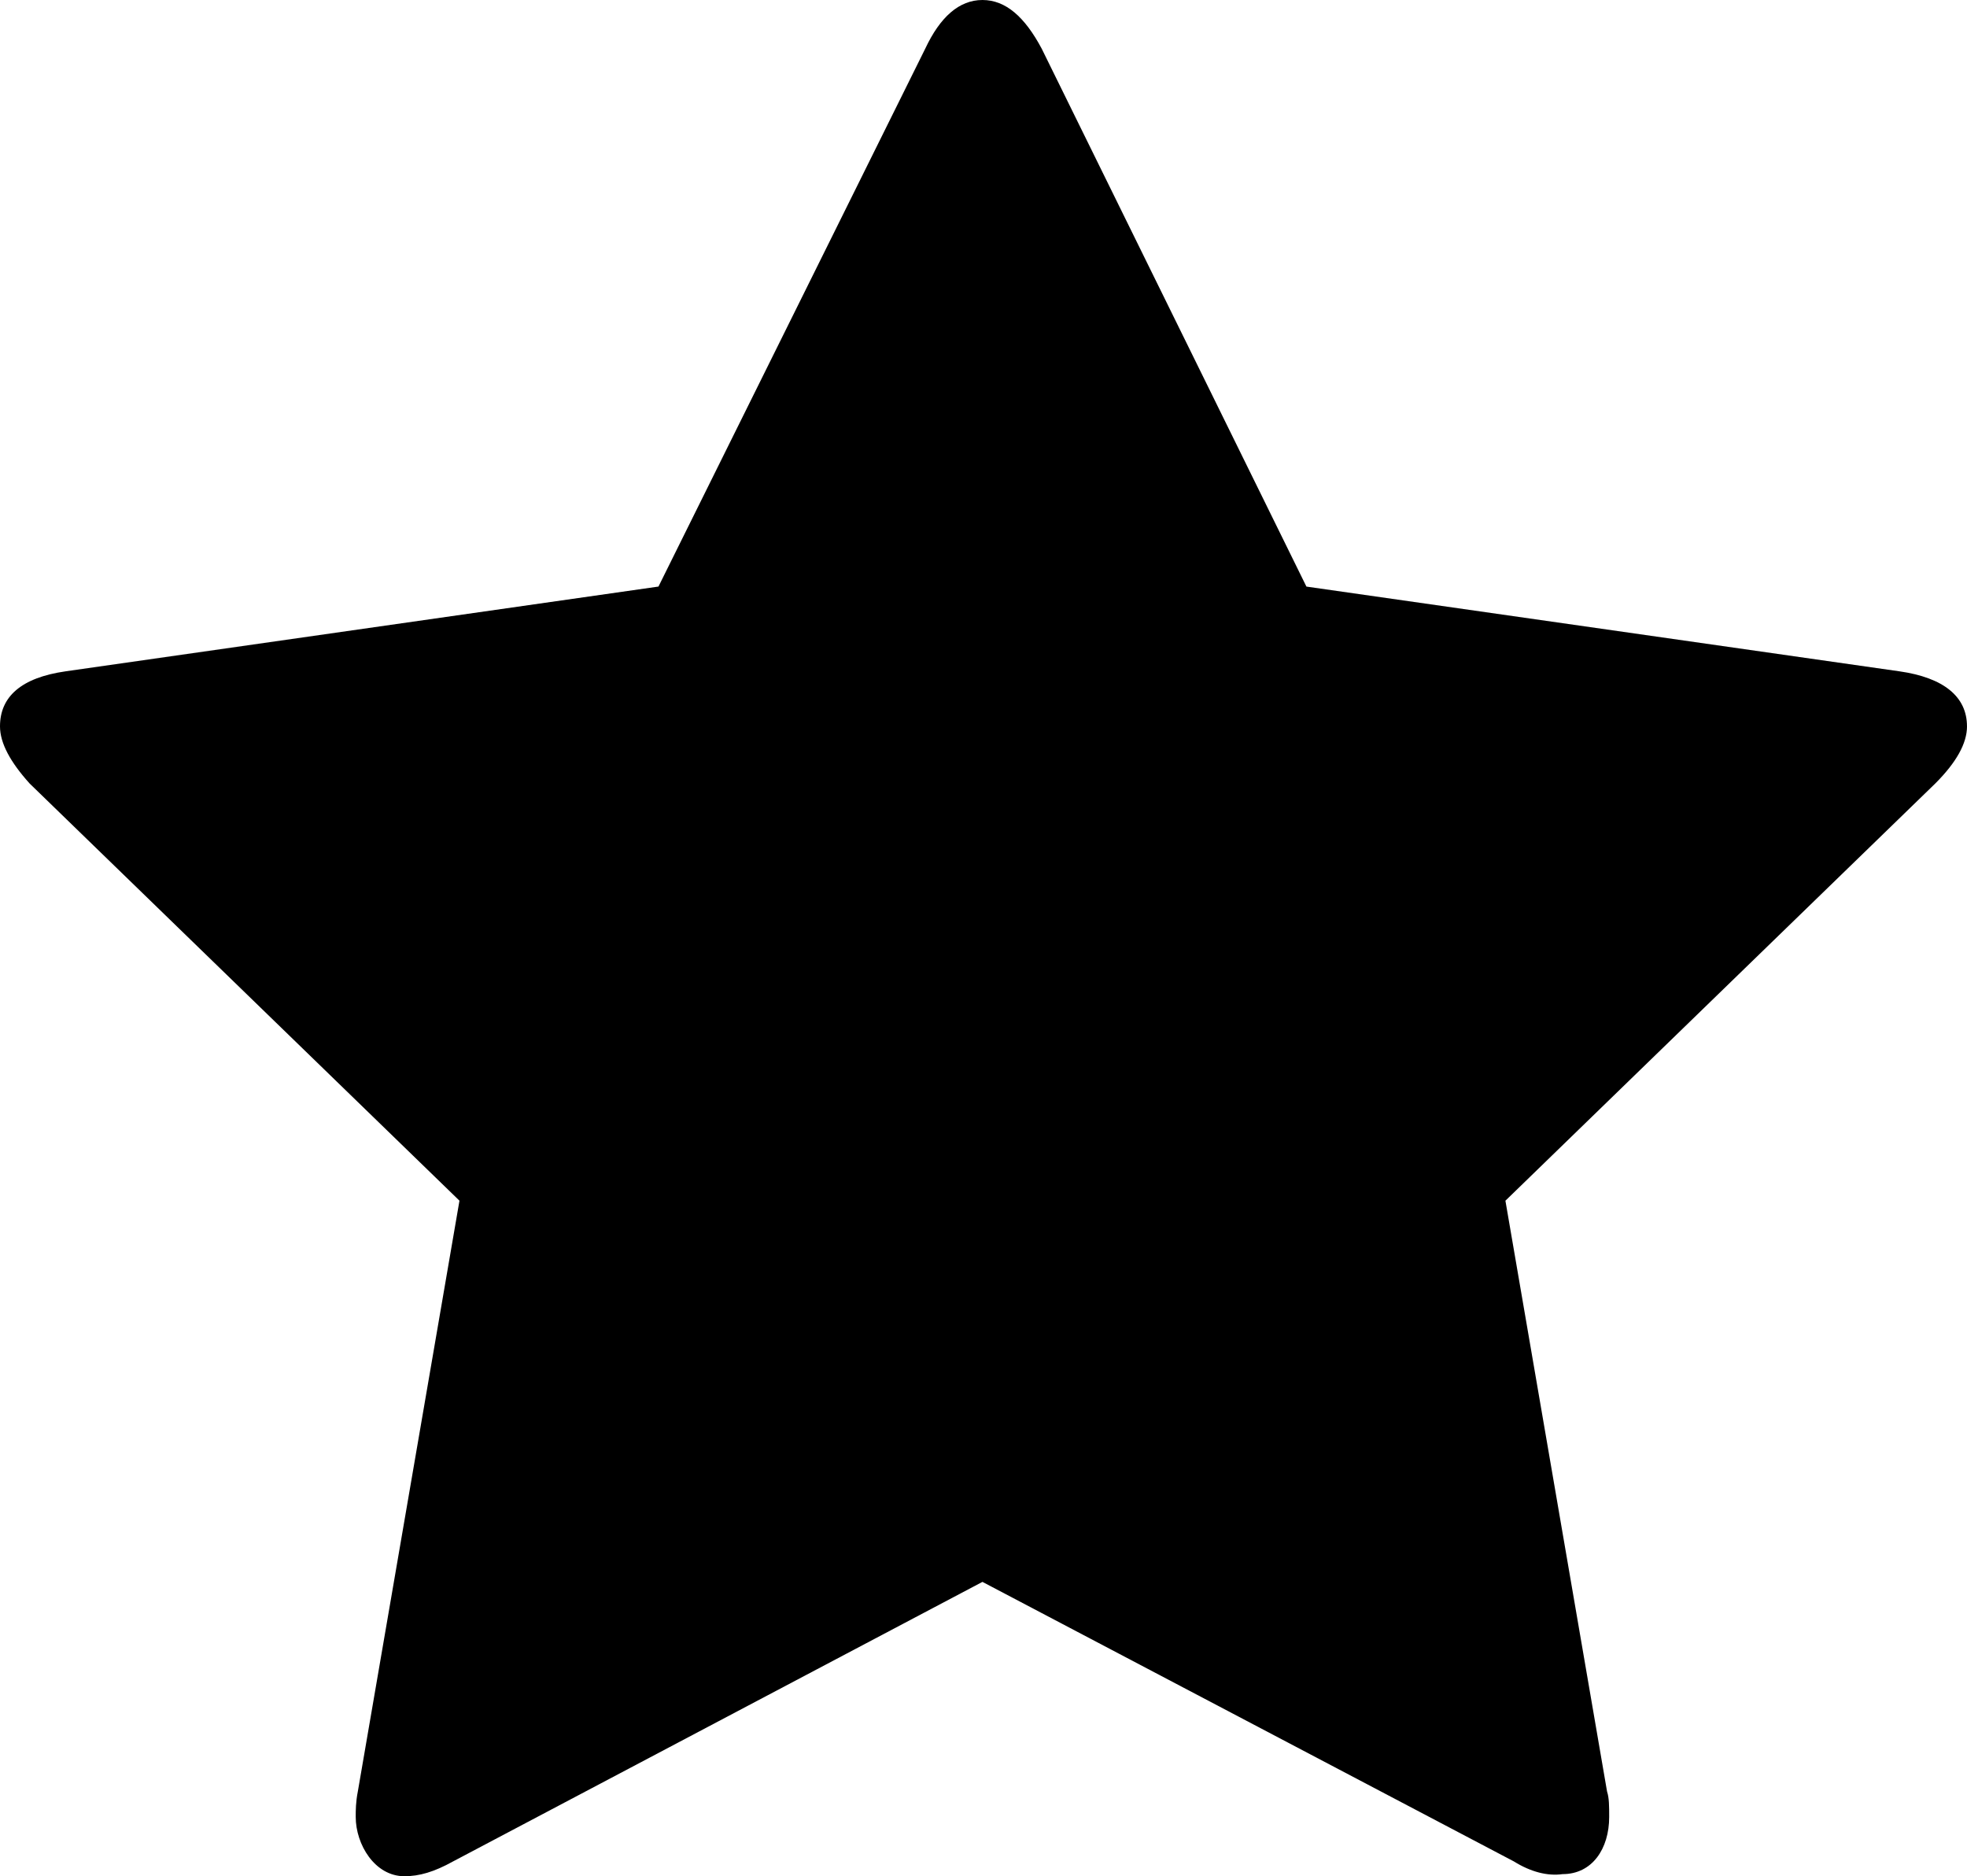 <svg xmlns="http://www.w3.org/2000/svg" viewBox="0 0 104.853 100" id="svg3787"><style id="style3789">path { fill: %23f98220 !important }</style><path d="M104.853 38.713c0 .903-.564 1.92-1.693 3.048L80.248 63.996l5.418 31.49c.113.34.113.79.113 1.355 0 1.693-.904 3.047-2.484 3.047-.79.113-1.693-.113-2.596-.677L52.37 84.312 24.153 99.21c-1.015.564-1.805.79-2.595.79-1.58 0-2.596-1.693-2.596-3.16 0-.34 0-.79.112-1.355l5.418-31.49L1.58 41.76C.564 40.633 0 39.617 0 38.714c0-1.58 1.13-2.596 3.5-2.934L35.1 31.263l14.22-28.668C50.113.903 51.13 0 52.37 0c1.242 0 2.258.903 3.16 2.596l14.11 28.668 31.602 4.515c2.37.337 3.61 1.353 3.61 2.933z" id="path3791" fill="#f98220"/></svg>